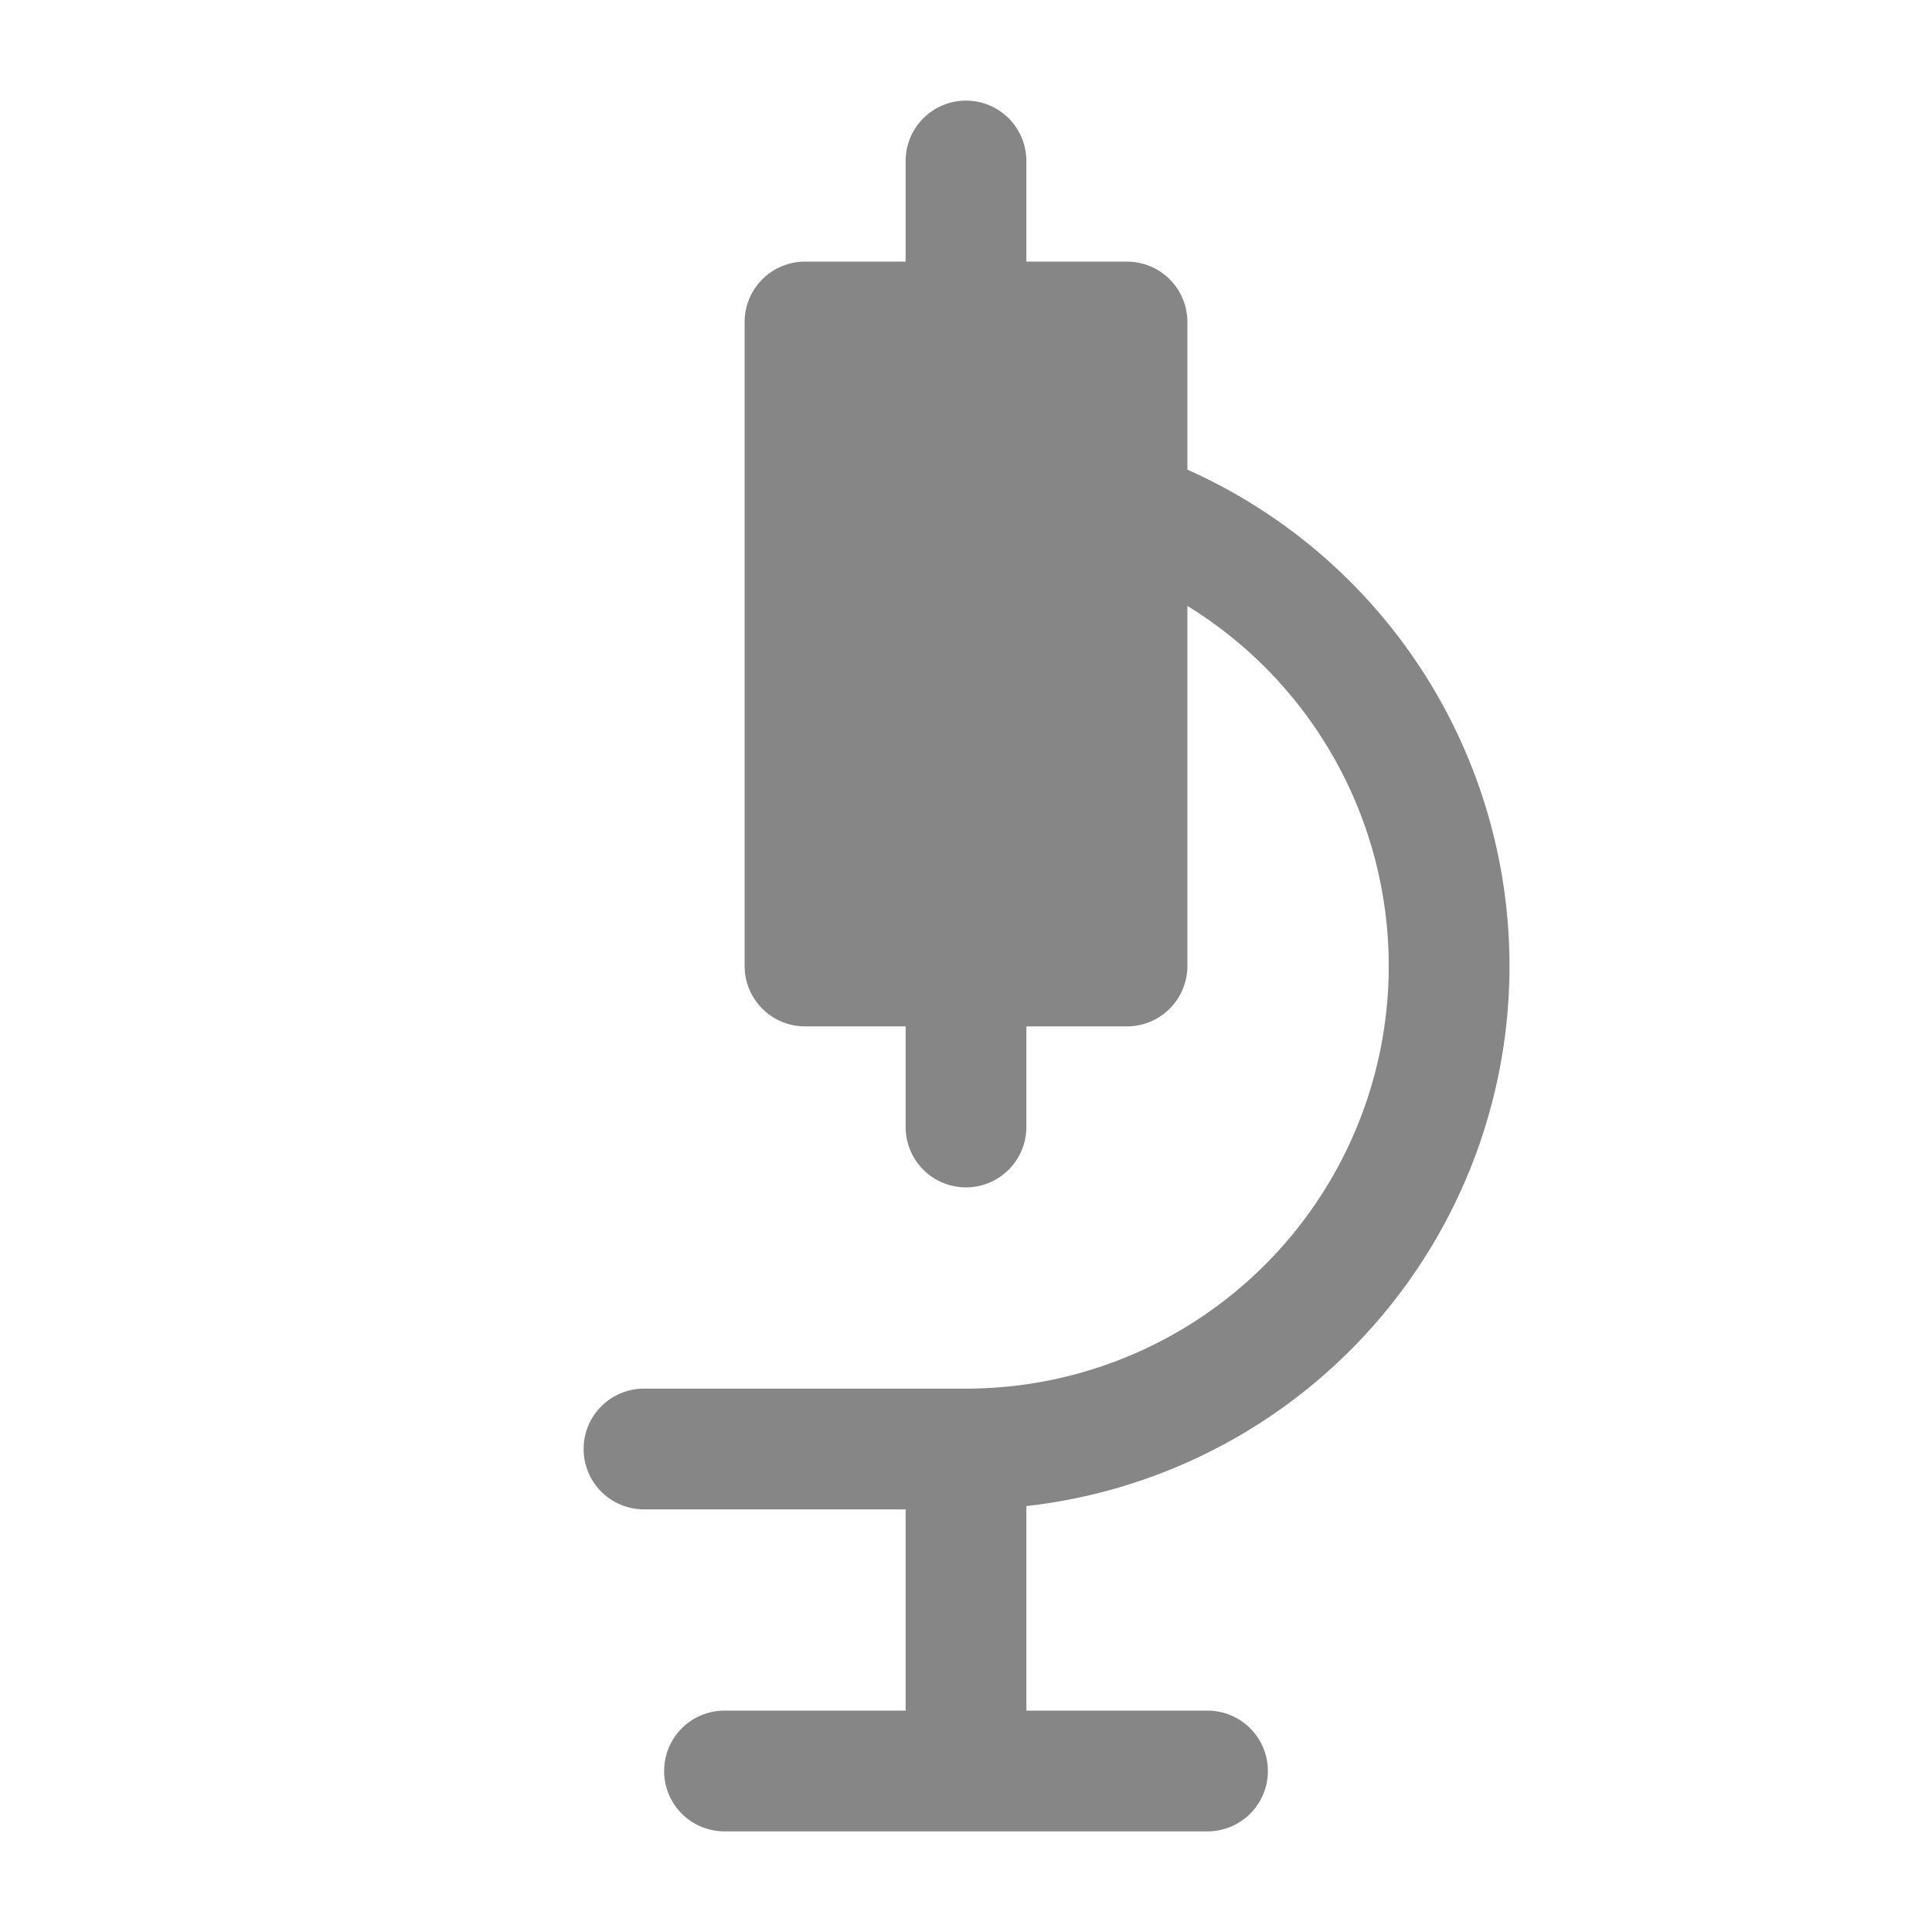 <svg width="24" height="24" fill="none" xmlns="http://www.w3.org/2000/svg">
    <path fill-rule="evenodd" clip-rule="evenodd" d="M12 1.25a.75.75 0 0 1 .75.75v1.25H14a.75.75 0 0 1 .75.75v1.834a6.751 6.751 0 0 1-2 12.875v2.541H15a.75.75 0 0 1 0 1.5H9a.75.75 0 0 1 0-1.5h2.25v-2.5H8a.75.75 0 0 1 0-1.5h4.012a5.25 5.25 0 0 0 2.738-9.723V12a.75.75 0 0 1-.75.75h-1.25V14a.75.75 0 0 1-1.5 0v-1.25H10a.75.75 0 0 1-.75-.75V4a.75.75 0 0 1 .75-.75h1.25V2a.75.75 0 0 1 .75-.75Z" fill="#868686"/>
</svg>
